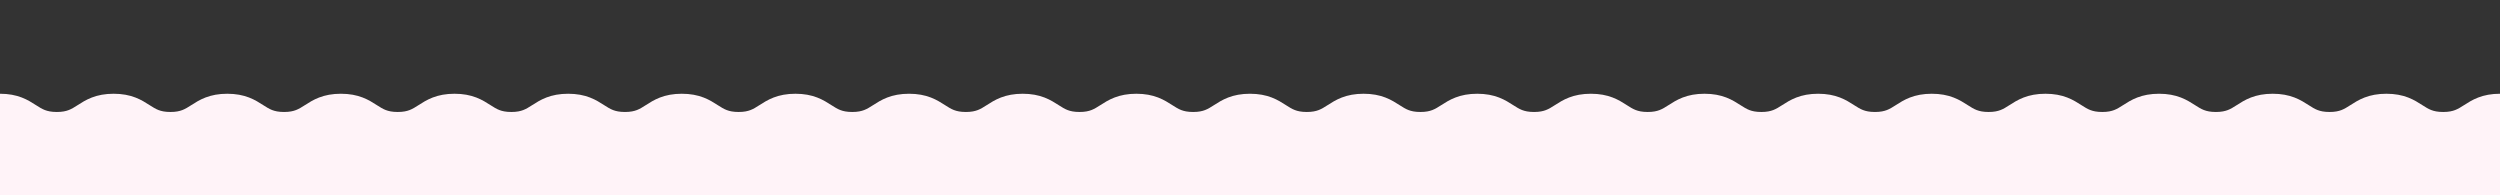 <?xml version="1.0" encoding="utf-8"?>
<!-- Generator: Adobe Illustrator 16.0.0, SVG Export Plug-In . SVG Version: 6.00 Build 0)  -->
<!DOCTYPE svg PUBLIC "-//W3C//DTD SVG 1.1//EN" "http://www.w3.org/Graphics/SVG/1.1/DTD/svg11.dtd">
<svg version="1.1" id="Layer_1" xmlns="http://www.w3.org/2000/svg" xmlns:xlink="http://www.w3.org/1999/xlink" x="0px" y="0px"
	 width="1920px" height="150px" viewBox="0 0 1920 150" enable-background="new 0 0 1920 150" xml:space="preserve">
<rect x="0" y="0" width="1920" height="150" fill="#333333" stroke="none"/>
<g>
	<path fill="none" stroke="#FFF3F8" stroke-width="21" stroke-miterlimit="10" d="M0,82.5c21.818,0,21.818,14,43.636,14
		c21.816,0,21.816-14,43.632-14c21.817,0,21.817,14,43.635,14c21.816,0,21.816-14,43.633-14c21.817,0,21.817,14,43.633,14
		c21.818,0,21.818-14,43.636-14c21.816,0,21.816,14,43.633,14s21.817-14,43.634-14s21.817,14,43.637,14
		c21.817,0,21.817-14,43.634-14c21.817,0,21.817,14,43.634,14c21.817,0,21.817-14,43.636-14c21.815,0,21.815,14,43.635,14
		s21.818-14,43.636-14c21.818,0,21.818,14,43.639,14c21.817,0,21.817-14,43.637-14c21.816,0,21.816,14,43.636,14
		s21.818-14,43.635-14c21.817,0,21.817,14,43.637,14c21.816,0,21.816-14,43.635-14c21.817,0,21.817,14,43.638,14
		c21.818,0,21.818-14,43.636-14c21.818,0,21.818,14,43.639,14c21.817,0,21.816-14,43.636-14c21.814,0,21.814,14,43.632,14
		c21.815,0,21.815-14,43.631-14c21.816,0,21.816,14,43.634,14c21.816,0,21.816-14,43.636-14c21.818,0,21.817,14,43.639,14
		c21.817,0,21.817-14,43.635-14c21.818,0,21.818,14,43.638,14c21.818,0,21.817-14,43.637-14c21.816,0,21.816,14,43.636,14
		c21.82,0,21.818-14,43.638-14c21.82,0,21.819,14,43.642,14c21.819,0,21.819-14,43.64-14c21.821,0,21.819,14,43.641,14
		c21.815,0,21.815-14,43.633-14c21.82,0,21.82,14,43.641,14c21.821,0,21.818-14,43.642-14c21.819,0,21.819,14,43.643,14
		c21.82,0,21.82-14,43.641-14c21.823,0,21.823,14,43.646,14c21.822,0,21.822-14,43.646-14"/>
</g>
<rect x="-23" y="92" fill="#FFF3F8" width="1998" height="95"/>
</svg>
